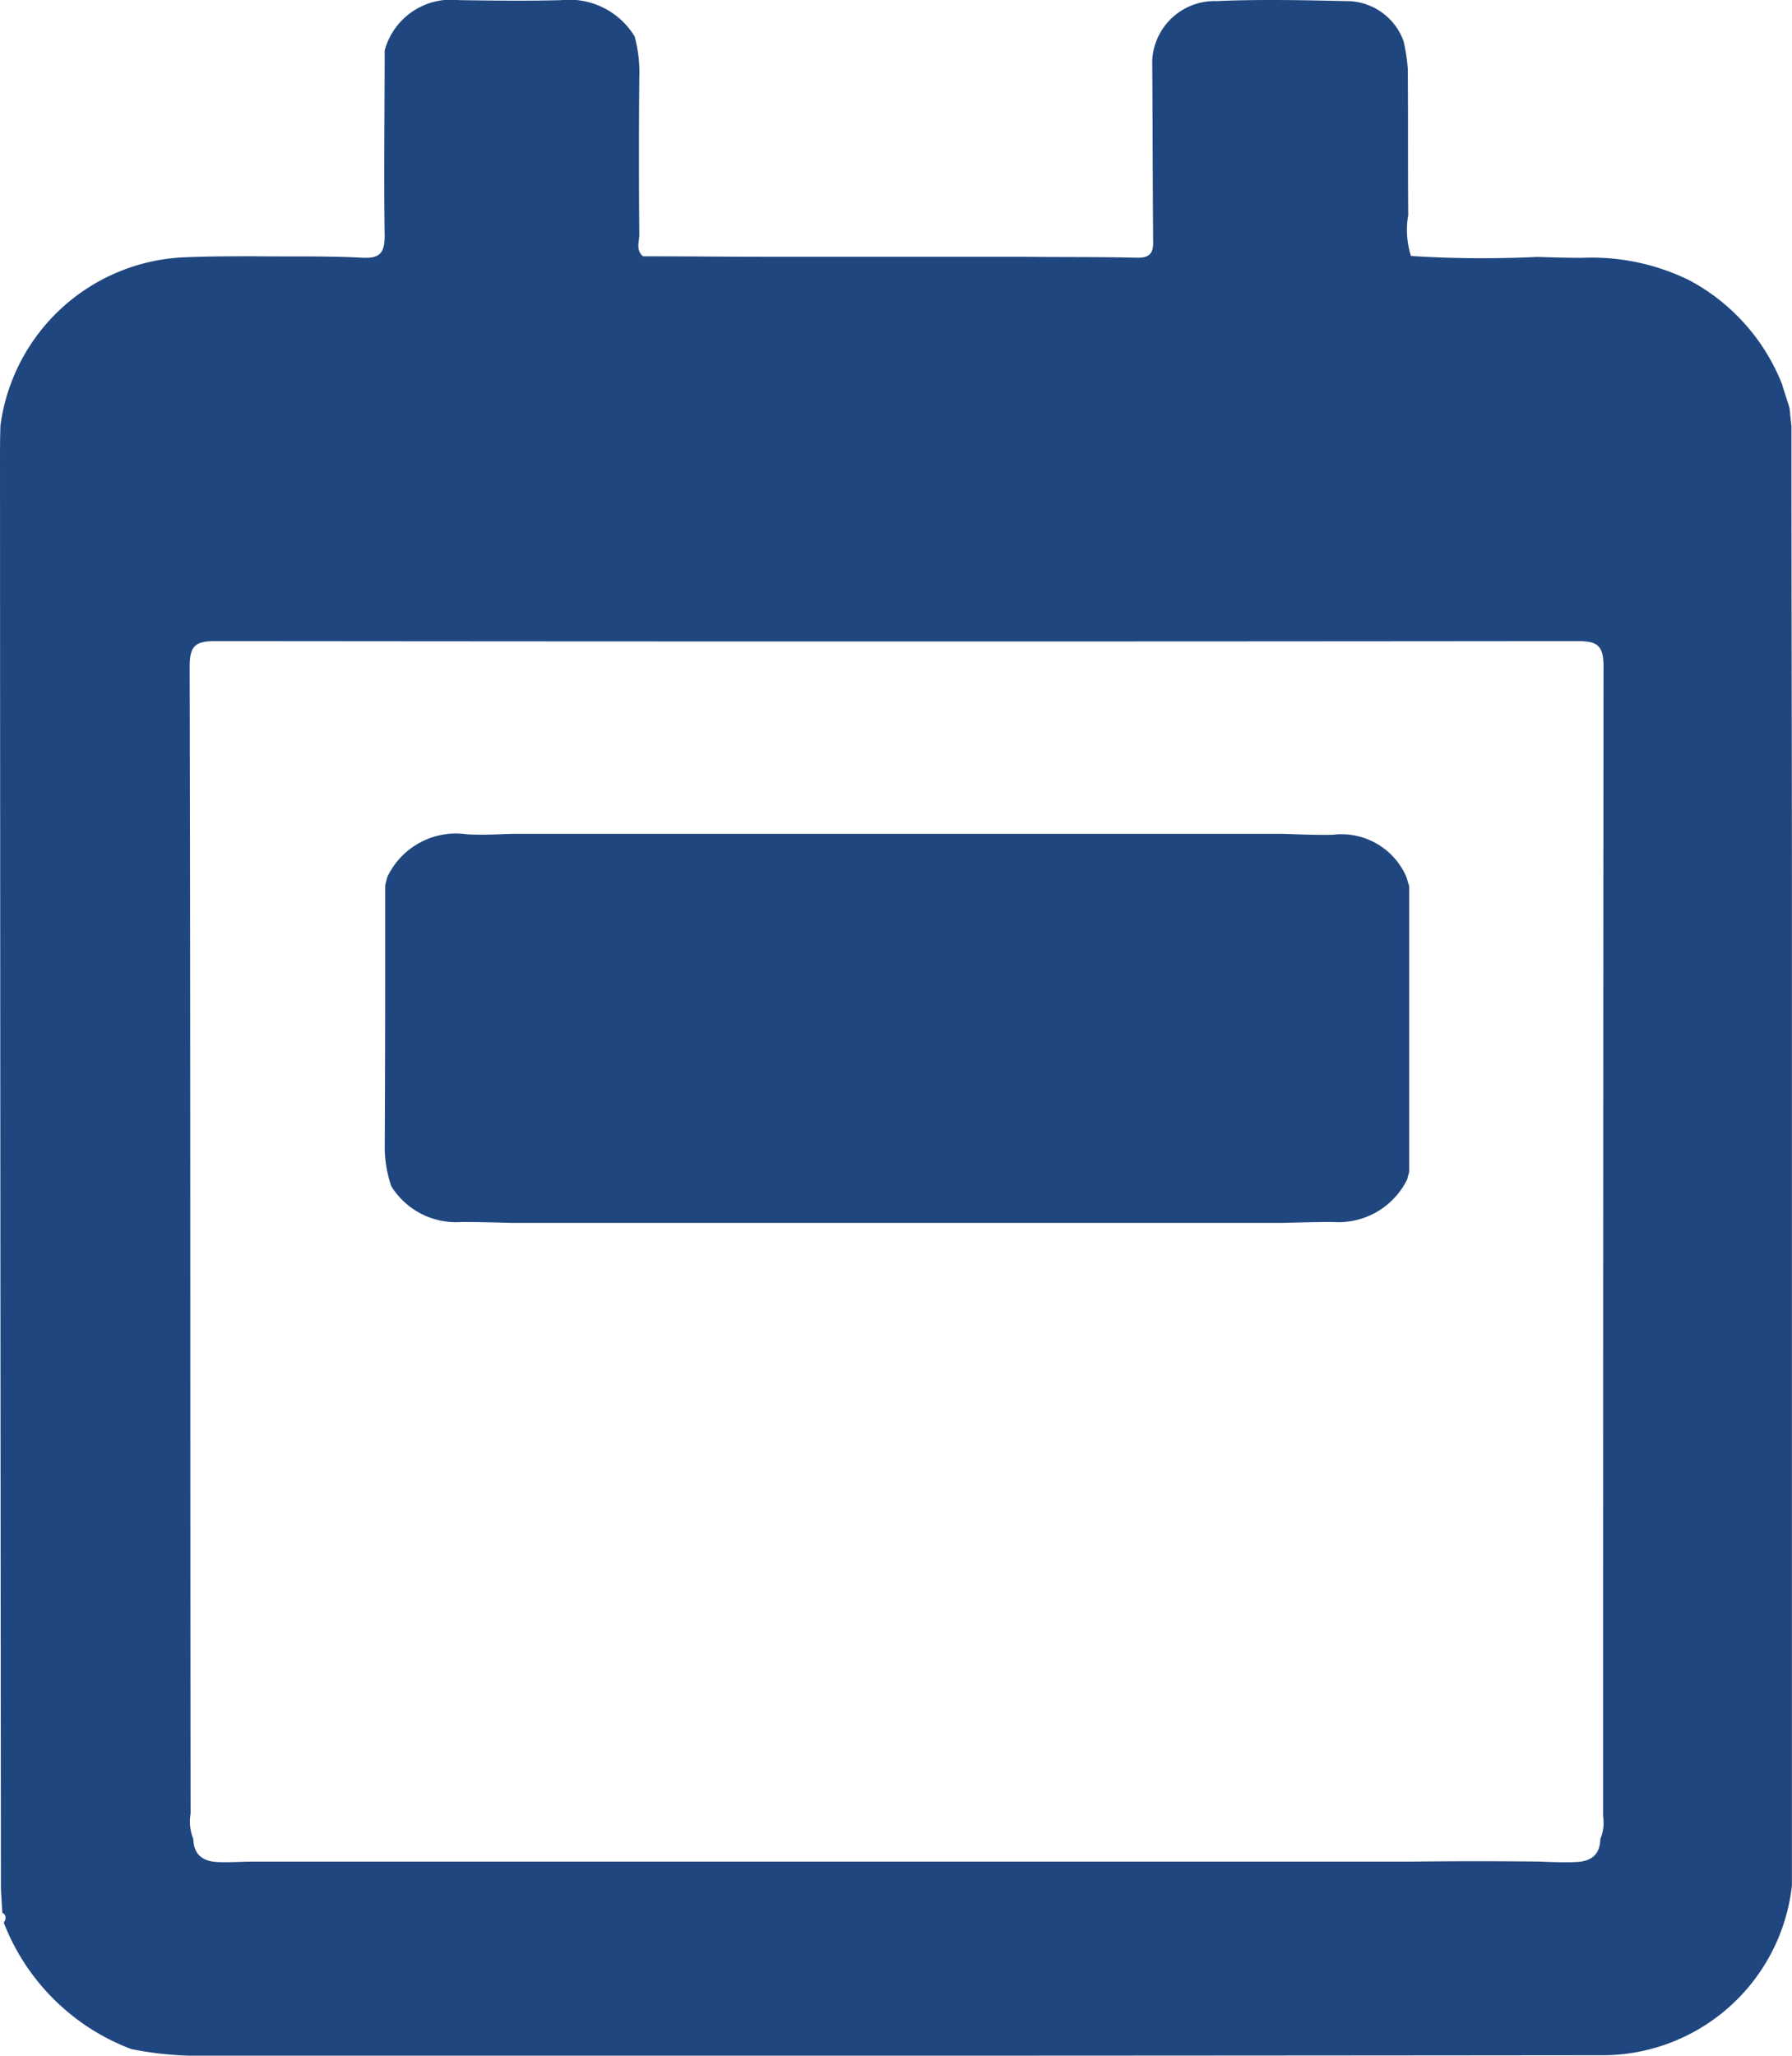 <svg xmlns="http://www.w3.org/2000/svg" width="65.606" height="75.225" viewBox="0 0 65.606 75.225">
  <path id="Trazado_3" data-name="Trazado 3" d="M.086,70.066c-.017-.275-.034-.567-.052-.843Q.009,43.118,0,17.013c0-.464,0-.911.017-1.376A7.1,7.1,0,0,1,6.844,9.481c.825-.034,1.651-.034,2.476-.034,1.307.017,2.631-.017,3.938.052.636.034.825-.155.825-.808-.034-2.253,0-4.523,0-6.776A2.517,2.517,0,0,1,16.8.074c1.255.017,2.494.034,3.749,0A2.8,2.8,0,0,1,23.233,1.4a5,5,0,0,1,.172,1.513c-.017,1.909-.017,3.835,0,5.744,0,.258-.138.567.138.791,1.548,0,3.1.017,4.626.017h9.269c1.393.017,2.786,0,4.179.034.516.017.619-.206.6-.653C42.2,6.661,42.2,4.46,42.184,2.276A2.286,2.286,0,0,1,44.54.109C46.1.04,47.687.074,49.252.109a2.221,2.221,0,0,1,2.132,1.462,6.671,6.671,0,0,1,.155,1c.017,1.788,0,3.577.017,5.365a3.151,3.151,0,0,0,.1,1.5,41.546,41.546,0,0,0,4.626.034c.533.017,1.083.034,1.617.034a8.117,8.117,0,0,1,3.955.825,7.386,7.386,0,0,1,3.388,3.8c.086.292.189.585.275.877.017.172.034.344.052.5,0,.052.017.12.017.172,0,5.864.017,11.728.017,17.592v35.8a6.981,6.981,0,0,1-7.034,6.208q-25.821.026-51.625.017a12.652,12.652,0,0,1-2.132-.241A8.054,8.054,0,0,1,.138,70.427C.241,70.272.224,70.135.086,70.066Zm56.268-1.874c.447.017.894.034,1.324.017.55-.017.894-.241.911-.843a1.552,1.552,0,0,0,.1-.843q0-21.023.017-42.064c0-.791-.241-.929-.963-.929q-24.918.026-49.837,0c-.722,0-.963.138-.963.929.034,14,.017,27.979.034,41.978a1.716,1.716,0,0,0,.1.929c.017.6.378.825.911.843.447.017.894-.017,1.324-.017H51.728C53.276,68.174,54.824,68.174,56.354,68.191ZM16.9,44.786c.619,0,1.255.017,1.874.034H46.93c.619-.017,1.255-.034,1.874-.034a2.8,2.8,0,0,0,2.717-1.565c.017-.086.052-.189.069-.275V32.491c-.034-.1-.069-.224-.1-.327A2.588,2.588,0,0,0,48.8,30.616c-.619.017-1.255-.017-1.874-.034H18.779c-.567.017-1.135.052-1.685.017a2.781,2.781,0,0,0-2.923,1.582c-.017.1-.052.206-.069.292,0,3.216,0,6.432-.017,9.665a4.5,4.5,0,0,0,.241,1.341A2.79,2.79,0,0,0,16.9,44.786Z" transform="translate(0 -0.069)" fill="#1f467f"/>
</svg>

